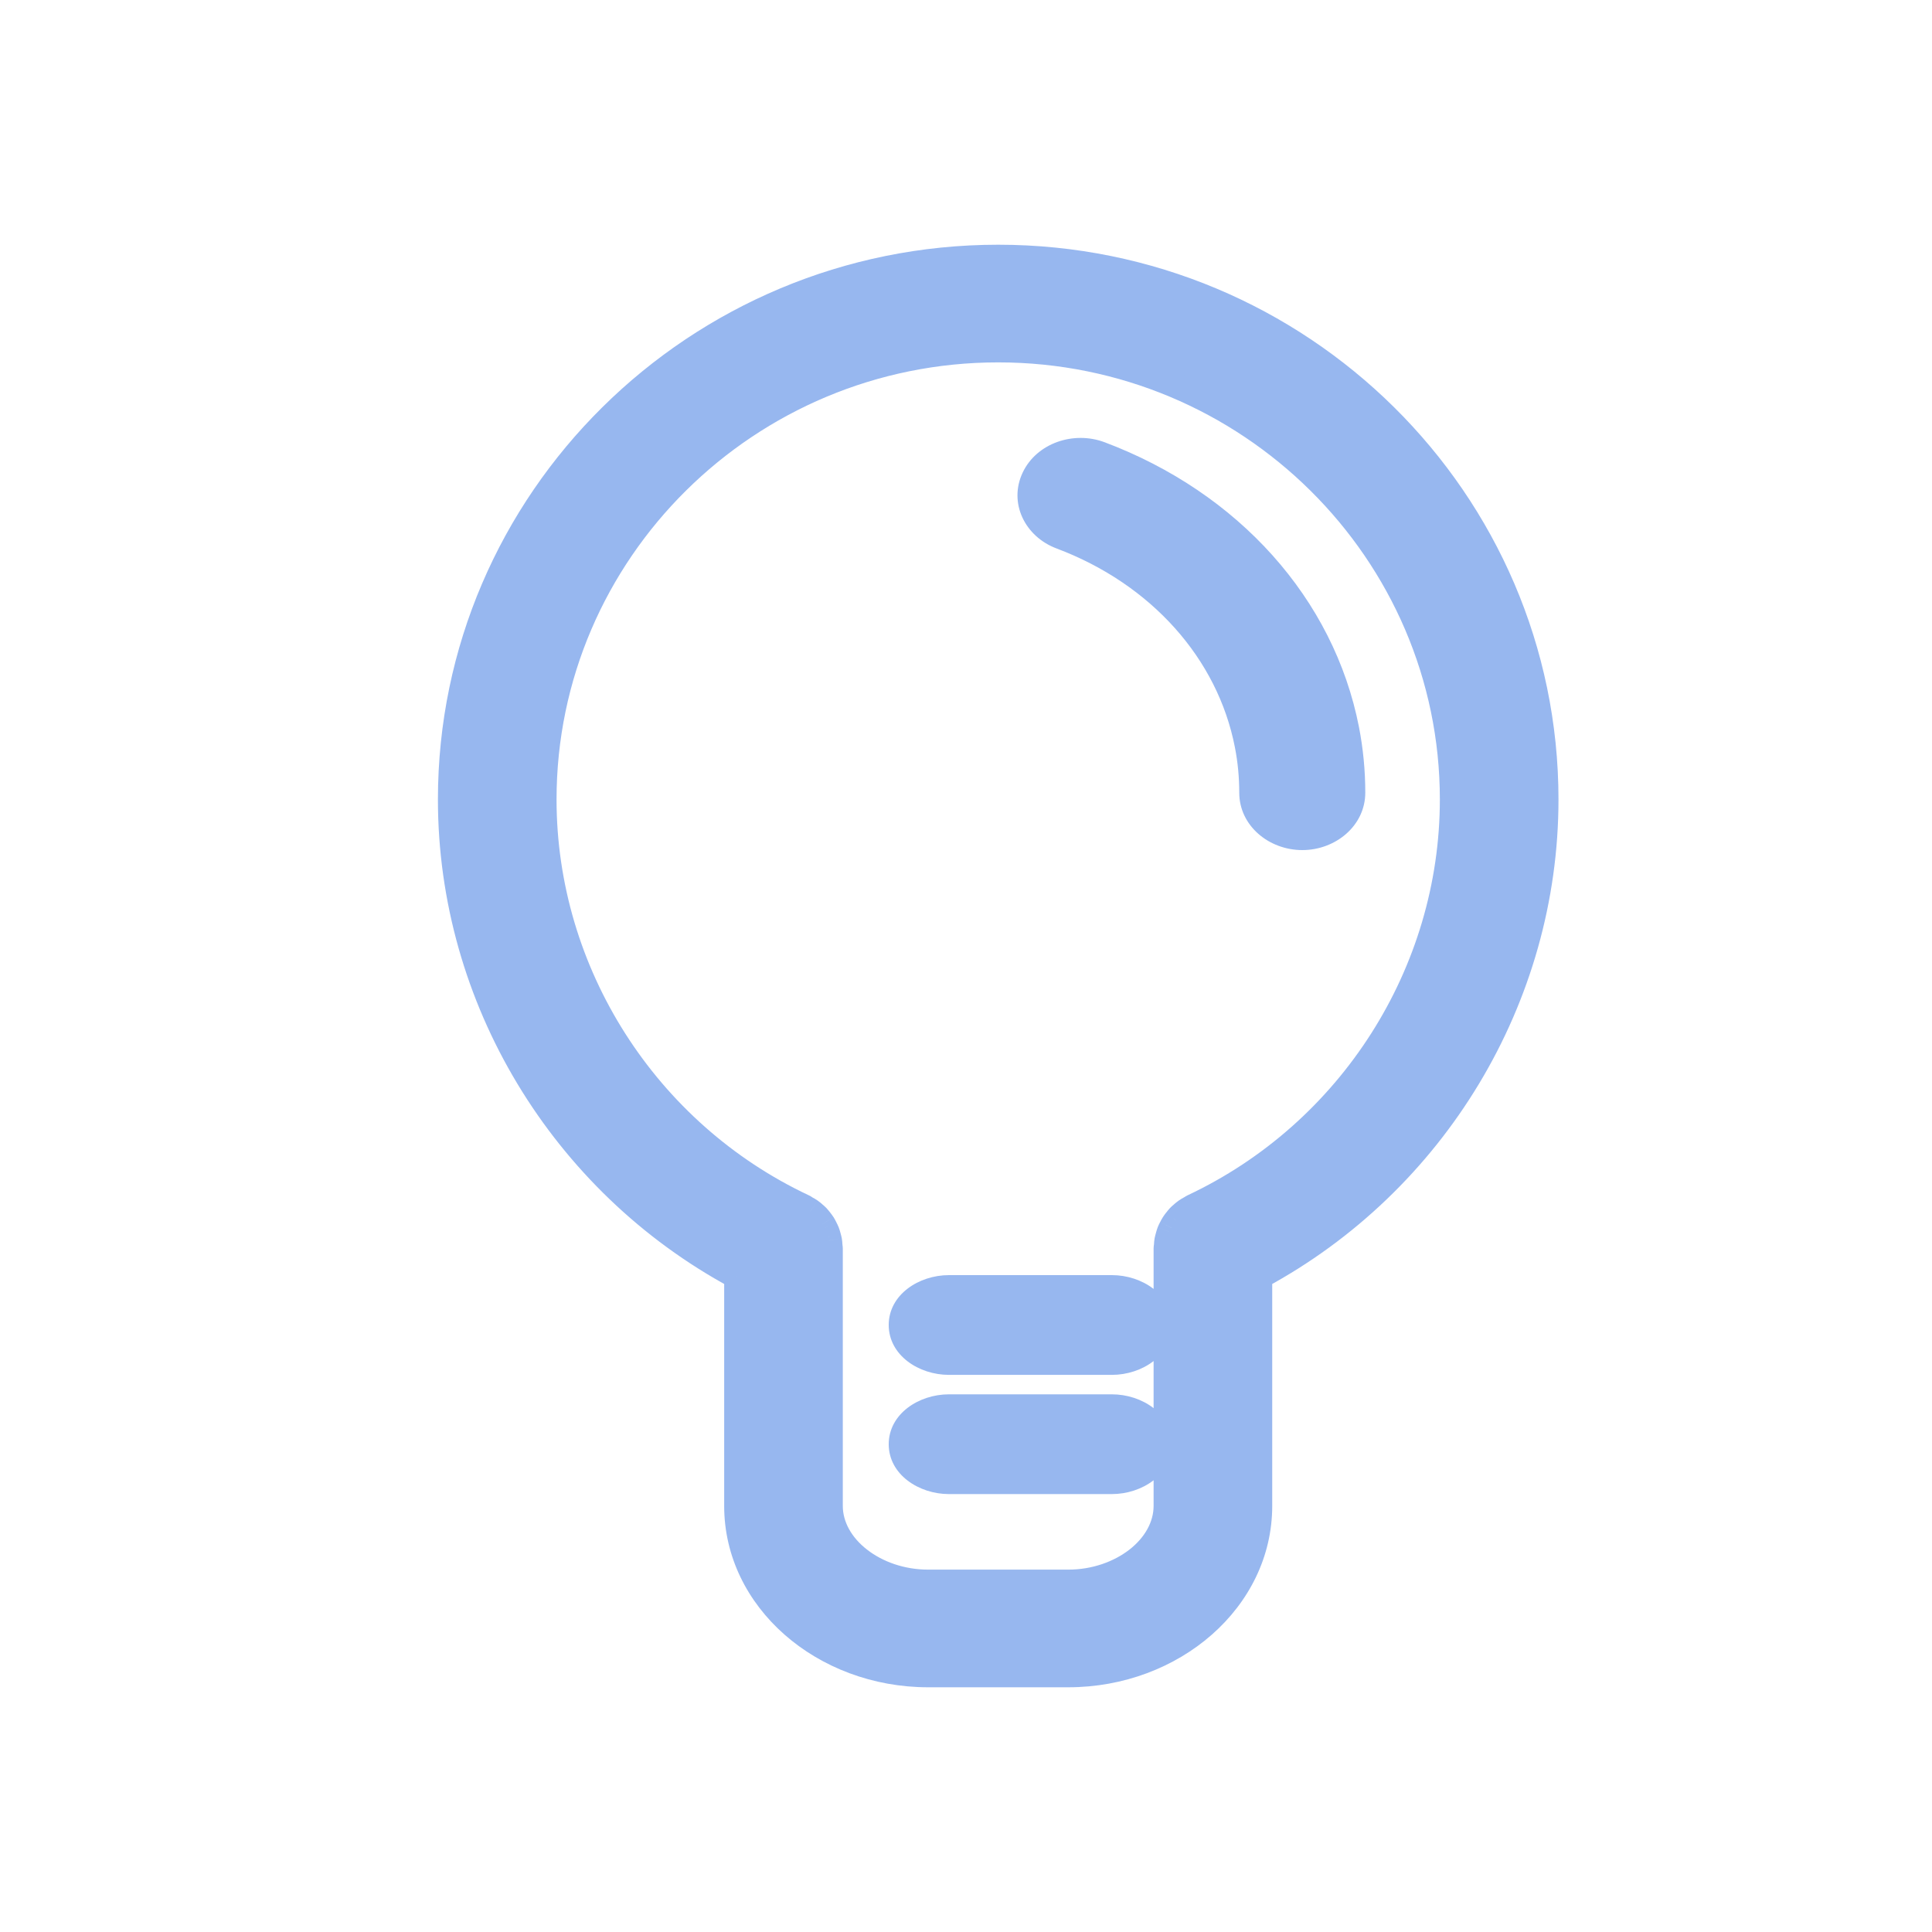 <svg width="30" height="30" viewBox="0 0 30 30" fill="none" xmlns="http://www.w3.org/2000/svg">
<path fill-rule="evenodd" clip-rule="evenodd" d="M24 12.414C24 7.774 20.187 4 15.5 4C10.813 4 7 7.774 7 12.414C7 15.5 8.732 18.356 11.445 19.82L11.445 23.384C11.445 24.826 12.776 26 14.412 26H16.588C18.224 26 19.555 24.826 19.555 23.384V19.82C22.268 18.356 24 15.5 24 12.414ZM18.525 18.742C18.516 18.746 18.508 18.752 18.501 18.756C18.495 18.76 18.49 18.764 18.484 18.767L18.478 18.77C18.457 18.782 18.436 18.794 18.416 18.807C18.399 18.819 18.384 18.832 18.369 18.845L18.362 18.851L18.356 18.857C18.341 18.87 18.326 18.883 18.312 18.898C18.296 18.914 18.282 18.932 18.267 18.951L18.266 18.952L18.263 18.956C18.25 18.972 18.238 18.989 18.226 19.006C18.214 19.025 18.204 19.044 18.194 19.064L18.193 19.067L18.192 19.07C18.181 19.089 18.172 19.109 18.163 19.13C18.156 19.149 18.15 19.169 18.144 19.189L18.142 19.196L18.14 19.205C18.135 19.224 18.129 19.242 18.126 19.262C18.121 19.286 18.12 19.311 18.118 19.336L18.118 19.341C18.117 19.348 18.116 19.354 18.116 19.36L18.116 19.36C18.114 19.369 18.113 19.378 18.113 19.387V23.384C18.113 24.028 17.415 24.573 16.588 24.573H14.412C13.585 24.573 12.887 24.028 12.887 23.384L12.887 19.387C12.887 19.378 12.886 19.369 12.884 19.36L12.884 19.36C12.883 19.354 12.883 19.348 12.882 19.341L12.882 19.336L12.882 19.336C12.88 19.311 12.879 19.286 12.874 19.262C12.87 19.242 12.865 19.224 12.86 19.205L12.86 19.205L12.857 19.196L12.855 19.189C12.85 19.169 12.844 19.149 12.837 19.13C12.828 19.109 12.818 19.089 12.808 19.07L12.808 19.07L12.807 19.066L12.805 19.063C12.795 19.044 12.786 19.025 12.774 19.007C12.762 18.988 12.749 18.971 12.735 18.954L12.734 18.952L12.733 18.951C12.719 18.933 12.704 18.915 12.688 18.898C12.674 18.883 12.659 18.87 12.644 18.857L12.638 18.852L12.631 18.845L12.631 18.845C12.616 18.832 12.6 18.819 12.584 18.807C12.564 18.794 12.543 18.782 12.523 18.77L12.517 18.767C12.511 18.764 12.505 18.761 12.5 18.757C12.492 18.752 12.484 18.747 12.475 18.742C10.025 17.59 8.442 15.106 8.442 12.414C8.442 8.561 11.608 5.427 15.5 5.427C19.392 5.427 22.558 8.561 22.558 12.414C22.558 15.106 20.975 17.59 18.525 18.742ZM20.905 11.327C20.531 9.411 19.102 7.814 17.082 7.055C16.686 6.906 16.229 7.071 16.062 7.422C15.894 7.774 16.079 8.18 16.475 8.329C18.006 8.904 19.088 10.113 19.372 11.563C19.419 11.809 19.443 12.059 19.443 12.308C19.443 12.69 19.792 13 20.222 13C20.651 13 21 12.69 21 12.308C21 11.979 20.968 11.649 20.905 11.327ZM14 20.574C14 20.257 14.329 20 14.735 20H17.265C17.671 20 18 20.257 18 20.574C18 20.892 17.671 21.149 17.265 21.149H14.735C14.329 21.149 14 20.892 14 20.574ZM14 22.426C14 22.108 14.329 21.851 14.735 21.851H17.265C17.671 21.851 18 22.108 18 22.426C18 22.743 17.671 23 17.265 23H14.735C14.329 23 14 22.743 14 22.426Z" fill="#97B7EF"/>
<path d="M11.445 19.82L11.645 19.82L11.645 19.7L11.54 19.643L11.445 19.82ZM11.445 23.384H11.645V23.384L11.445 23.384ZM19.555 19.82L19.46 19.643L19.355 19.7V19.82H19.555ZM18.501 18.756L18.392 18.589L18.392 18.589L18.501 18.756ZM18.525 18.742L18.61 18.923L18.61 18.923L18.525 18.742ZM18.484 18.767L18.387 18.592L18.387 18.592L18.484 18.767ZM18.478 18.77L18.575 18.945L18.575 18.945L18.478 18.77ZM18.416 18.807L18.532 18.971L18.532 18.971L18.416 18.807ZM18.369 18.845L18.5 18.997L18.5 18.997L18.369 18.845ZM18.362 18.851L18.493 19.003L18.493 19.003L18.362 18.851ZM18.356 18.857L18.486 19.008L18.487 19.008L18.356 18.857ZM18.312 18.898L18.167 18.759L18.167 18.759L18.312 18.898ZM18.267 18.951L18.11 18.828L18.11 18.828L18.267 18.951ZM18.266 18.952L18.423 19.076L18.424 19.075L18.266 18.952ZM18.263 18.956L18.421 19.079L18.421 19.079L18.263 18.956ZM18.226 19.006L18.058 18.899L18.058 18.899L18.226 19.006ZM18.194 19.064L18.373 19.155L18.373 19.155L18.194 19.064ZM18.193 19.067L18.371 19.158L18.372 19.157L18.193 19.067ZM18.192 19.07L18.37 19.161L18.37 19.161L18.192 19.07ZM18.163 19.13L17.977 19.056L17.977 19.057L18.163 19.13ZM18.144 19.189L18.337 19.244L18.337 19.244L18.144 19.189ZM18.142 19.196L18.335 19.251L18.335 19.25L18.142 19.196ZM18.14 19.205L18.332 19.26L18.332 19.26L18.14 19.205ZM18.126 19.262L18.323 19.297L18.323 19.297L18.126 19.262ZM18.118 19.336L18.318 19.349L18.318 19.349L18.118 19.336ZM18.118 19.341L17.918 19.328L17.918 19.328L18.118 19.341ZM18.116 19.36L17.917 19.332L17.917 19.335L18.116 19.36ZM18.116 19.36L18.314 19.388L18.314 19.385L18.116 19.36ZM12.887 23.384H13.087V23.384L12.887 23.384ZM12.887 19.387H12.687V19.387L12.887 19.387ZM12.884 19.36L13.082 19.332L13.082 19.327L12.884 19.36ZM12.884 19.36L12.686 19.388L12.687 19.393L12.884 19.36ZM12.882 19.341L13.082 19.328L13.082 19.328L12.882 19.341ZM12.882 19.336L12.682 19.345L12.682 19.349L12.882 19.336ZM12.882 19.336L13.082 19.326L13.081 19.322L12.882 19.336ZM12.874 19.262L12.677 19.297L12.677 19.298L12.874 19.262ZM12.86 19.205L13.052 19.15L13.051 19.147L12.86 19.205ZM12.86 19.205L12.668 19.259L12.668 19.262L12.86 19.205ZM12.857 19.196L12.665 19.25L12.665 19.25L12.857 19.196ZM12.855 19.189L12.663 19.243L12.663 19.243L12.855 19.189ZM12.837 19.13L13.023 19.057L13.023 19.057L12.837 19.13ZM12.808 19.07L12.629 19.159L12.63 19.161L12.808 19.07ZM12.808 19.07L12.987 18.98L12.986 18.978L12.808 19.07ZM12.807 19.066L12.628 19.157L12.629 19.157L12.807 19.066ZM12.805 19.063L12.627 19.154L12.627 19.154L12.805 19.063ZM12.774 19.007L12.943 18.899L12.942 18.899L12.774 19.007ZM12.735 18.954L12.578 19.078L12.578 19.078L12.735 18.954ZM12.734 18.952L12.576 19.075L12.576 19.076L12.734 18.952ZM12.733 18.951L12.575 19.074L12.575 19.074L12.733 18.951ZM12.688 18.898L12.544 19.036L12.544 19.036L12.688 18.898ZM12.644 18.857L12.513 19.008L12.513 19.008L12.644 18.857ZM12.638 18.852L12.507 19.003L12.507 19.003L12.638 18.852ZM12.631 18.845L12.762 18.694L12.751 18.685L12.631 18.845ZM12.631 18.845L12.5 18.996L12.505 19.001L12.511 19.005L12.631 18.845ZM12.584 18.807L12.468 18.971L12.469 18.971L12.584 18.807ZM12.523 18.77L12.426 18.945L12.426 18.945L12.523 18.77ZM12.517 18.767L12.42 18.942L12.42 18.942L12.517 18.767ZM12.5 18.757L12.391 18.924L12.391 18.924L12.5 18.757ZM12.475 18.742L12.56 18.561L12.56 18.561L12.475 18.742ZM22.558 12.414H22.358V12.414L22.558 12.414ZM17.082 7.055L17.152 6.867L17.152 6.867L17.082 7.055ZM20.905 11.327L20.709 11.365L20.709 11.365L20.905 11.327ZM16.062 7.422L16.242 7.508L16.242 7.508L16.062 7.422ZM16.475 8.329L16.546 8.142L16.546 8.142L16.475 8.329ZM19.372 11.563L19.568 11.525L19.568 11.525L19.372 11.563ZM19.443 12.308L19.243 12.308V12.308H19.443ZM15.5 4.2C20.078 4.2 23.8 7.887 23.8 12.414H24.2C24.2 7.662 20.296 3.8 15.5 3.8V4.2ZM7.2 12.414C7.2 7.887 10.922 4.2 15.5 4.2V3.8C10.705 3.8 6.8 7.662 6.8 12.414H7.2ZM11.54 19.643C8.89 18.214 7.2 15.425 7.2 12.414H6.8C6.8 15.575 8.573 18.497 11.35 19.995L11.54 19.643ZM11.645 23.384L11.645 19.82L11.245 19.82L11.245 23.384L11.645 23.384ZM14.412 25.8C12.862 25.8 11.645 24.693 11.645 23.384H11.245C11.245 24.96 12.69 26.2 14.412 26.2V25.8ZM16.588 25.8H14.412V26.2H16.588V25.8ZM19.355 23.384C19.355 24.693 18.138 25.8 16.588 25.8V26.2C18.31 26.2 19.755 24.96 19.755 23.384H19.355ZM19.355 19.82V23.384H19.755V19.82H19.355ZM23.8 12.414C23.8 15.425 22.11 18.214 19.46 19.643L19.65 19.995C22.427 18.497 24.2 15.575 24.2 12.414H23.8ZM18.61 18.924L18.61 18.923L18.44 18.561C18.417 18.572 18.398 18.585 18.392 18.589L18.61 18.924ZM18.581 18.942C18.594 18.935 18.605 18.927 18.61 18.924L18.392 18.589C18.389 18.591 18.387 18.592 18.386 18.592C18.385 18.593 18.386 18.593 18.387 18.592L18.581 18.942ZM18.575 18.945L18.581 18.942L18.387 18.592L18.381 18.595L18.575 18.945ZM18.532 18.971C18.541 18.964 18.552 18.958 18.575 18.945L18.381 18.595C18.361 18.606 18.331 18.623 18.301 18.644L18.532 18.971ZM18.5 18.997C18.516 18.982 18.524 18.976 18.532 18.971L18.301 18.644C18.275 18.663 18.252 18.682 18.238 18.694L18.5 18.997ZM18.493 19.003L18.5 18.997L18.238 18.694L18.232 18.7L18.493 19.003ZM18.487 19.008L18.493 19.003L18.232 18.7L18.225 18.705L18.487 19.008ZM18.456 19.036C18.462 19.029 18.47 19.023 18.486 19.008L18.226 18.705C18.211 18.717 18.189 18.736 18.167 18.759L18.456 19.036ZM18.425 19.073C18.44 19.054 18.448 19.044 18.456 19.036L18.167 18.759C18.143 18.785 18.123 18.811 18.11 18.828L18.425 19.073ZM18.424 19.075L18.425 19.073L18.11 18.828L18.108 18.829L18.424 19.075ZM18.421 19.079L18.423 19.076L18.109 18.829L18.106 18.832L18.421 19.079ZM18.395 19.114C18.4 19.106 18.407 19.097 18.421 19.079L18.106 18.832C18.094 18.848 18.075 18.871 18.058 18.899L18.395 19.114ZM18.373 19.155C18.383 19.134 18.389 19.123 18.395 19.114L18.058 18.899C18.04 18.927 18.025 18.955 18.016 18.974L18.373 19.155ZM18.372 19.157L18.373 19.155L18.016 18.974L18.015 18.976L18.372 19.157ZM18.37 19.161L18.371 19.158L18.015 18.976L18.013 18.979L18.37 19.161ZM18.349 19.203C18.354 19.193 18.359 19.182 18.37 19.161L18.013 18.979C18.004 18.997 17.989 19.025 17.977 19.056L18.349 19.203ZM18.337 19.244C18.343 19.222 18.346 19.211 18.35 19.203L17.977 19.057C17.965 19.087 17.957 19.117 17.952 19.135L18.337 19.244ZM18.335 19.25L18.337 19.244L17.952 19.135L17.95 19.142L18.335 19.25ZM18.332 19.26L18.335 19.251L17.95 19.141L17.948 19.151L18.332 19.26ZM18.323 19.297C18.324 19.289 18.326 19.28 18.332 19.26L17.948 19.15C17.943 19.168 17.935 19.195 17.929 19.226L18.323 19.297ZM18.318 19.349C18.319 19.322 18.32 19.309 18.323 19.297L17.929 19.226C17.922 19.263 17.92 19.299 17.919 19.323L18.318 19.349ZM18.317 19.354L18.318 19.349L17.919 19.323L17.918 19.328L18.317 19.354ZM18.314 19.388C18.314 19.383 18.316 19.369 18.317 19.354L17.918 19.328C17.918 19.326 17.918 19.326 17.918 19.327C17.918 19.328 17.918 19.329 17.918 19.332L18.314 19.388ZM18.314 19.385L18.314 19.385L17.917 19.335L17.917 19.335L18.314 19.385ZM18.313 19.387C18.313 19.391 18.313 19.394 18.313 19.394C18.313 19.394 18.313 19.394 18.313 19.393C18.313 19.392 18.313 19.39 18.314 19.388L17.918 19.332C17.916 19.339 17.913 19.362 17.913 19.387H18.313ZM18.313 23.384V19.387H17.913V23.384H18.313ZM16.588 24.773C17.044 24.773 17.469 24.623 17.784 24.378C18.098 24.133 18.313 23.782 18.313 23.384H17.913C17.913 23.63 17.779 23.874 17.538 24.062C17.296 24.25 16.959 24.373 16.588 24.373V24.773ZM14.412 24.773H16.588V24.373H14.412V24.773ZM12.687 23.384C12.687 23.782 12.902 24.133 13.216 24.378C13.531 24.623 13.956 24.773 14.412 24.773V24.373C14.041 24.373 13.704 24.25 13.463 24.062C13.221 23.874 13.087 23.63 13.087 23.384H12.687ZM12.687 19.387L12.687 23.384L13.087 23.384L13.087 19.387L12.687 19.387ZM12.686 19.388C12.687 19.39 12.687 19.392 12.687 19.393C12.687 19.394 12.687 19.394 12.687 19.394C12.687 19.394 12.687 19.391 12.687 19.387H13.087C13.087 19.362 13.083 19.339 13.082 19.332L12.686 19.388ZM12.687 19.393L12.687 19.393L13.082 19.327L13.082 19.327L12.687 19.393ZM12.683 19.354C12.684 19.369 12.686 19.383 12.686 19.388L13.082 19.332C13.082 19.329 13.082 19.328 13.082 19.327C13.082 19.326 13.082 19.326 13.082 19.328L12.683 19.354ZM12.682 19.349L12.683 19.354L13.082 19.328L13.081 19.322L12.682 19.349ZM12.682 19.345L12.682 19.345L13.082 19.326L13.082 19.326L12.682 19.345ZM12.677 19.298C12.679 19.309 12.68 19.322 12.682 19.349L13.081 19.322C13.08 19.299 13.078 19.263 13.071 19.226L12.677 19.298ZM12.668 19.26C12.673 19.28 12.676 19.289 12.677 19.297L13.071 19.226C13.065 19.195 13.057 19.167 13.052 19.15L12.668 19.26ZM12.668 19.262L12.668 19.262L13.051 19.147L13.051 19.147L12.668 19.262ZM12.665 19.25L12.668 19.259L13.052 19.15L13.05 19.141L12.665 19.25ZM12.663 19.243L12.665 19.25L13.05 19.142L13.048 19.134L12.663 19.243ZM12.65 19.203C12.654 19.211 12.657 19.221 12.663 19.243L13.048 19.135C13.043 19.116 13.035 19.087 13.023 19.057L12.65 19.203ZM12.63 19.161C12.641 19.182 12.646 19.193 12.65 19.203L13.023 19.057C13.01 19.025 12.996 18.997 12.986 18.978L12.63 19.161ZM12.629 19.159L12.629 19.159L12.987 18.98L12.987 18.98L12.629 19.159ZM12.629 19.157L12.63 19.161L12.986 18.978L12.985 18.975L12.629 19.157ZM12.627 19.154L12.628 19.157L12.985 18.975L12.983 18.972L12.627 19.154ZM12.605 19.114C12.611 19.123 12.616 19.133 12.627 19.154L12.983 18.972C12.974 18.954 12.96 18.927 12.943 18.899L12.605 19.114ZM12.578 19.078C12.592 19.096 12.6 19.105 12.605 19.114L12.942 18.899C12.925 18.871 12.905 18.847 12.893 18.831L12.578 19.078ZM12.576 19.076L12.578 19.078L12.893 18.831L12.891 18.828L12.576 19.076ZM12.575 19.074L12.576 19.075L12.891 18.829L12.89 18.828L12.575 19.074ZM12.544 19.036C12.552 19.044 12.56 19.054 12.575 19.074L12.891 18.828C12.877 18.811 12.857 18.785 12.833 18.759L12.544 19.036ZM12.513 19.008C12.53 19.023 12.538 19.029 12.544 19.036L12.833 18.759C12.811 18.736 12.788 18.717 12.774 18.705L12.513 19.008ZM12.507 19.003L12.513 19.008L12.774 18.705L12.768 18.7L12.507 19.003ZM12.5 18.997L12.507 19.003L12.769 18.7L12.761 18.694L12.5 18.997ZM12.511 19.005L12.511 19.005L12.751 18.685L12.751 18.685L12.511 19.005ZM12.469 18.971C12.476 18.976 12.483 18.982 12.5 18.996L12.762 18.694C12.748 18.682 12.725 18.662 12.699 18.644L12.469 18.971ZM12.426 18.945C12.448 18.958 12.459 18.964 12.468 18.971L12.699 18.644C12.669 18.623 12.639 18.606 12.62 18.596L12.426 18.945ZM12.42 18.942L12.426 18.945L12.62 18.596L12.614 18.593L12.42 18.942ZM12.391 18.924C12.396 18.927 12.407 18.935 12.42 18.942L12.614 18.593C12.615 18.593 12.615 18.593 12.614 18.593C12.613 18.592 12.612 18.591 12.609 18.589L12.391 18.924ZM12.39 18.923C12.387 18.922 12.385 18.921 12.385 18.921C12.385 18.921 12.386 18.922 12.391 18.924L12.609 18.589C12.603 18.585 12.584 18.572 12.56 18.561L12.39 18.923ZM8.242 12.414C8.242 15.184 9.87 17.738 12.39 18.923L12.56 18.561C10.18 17.442 8.642 15.028 8.642 12.414H8.242ZM15.5 5.227C11.499 5.227 8.242 8.449 8.242 12.414H8.642C8.642 8.674 11.717 5.627 15.5 5.627V5.227ZM22.758 12.414C22.758 8.449 19.5 5.227 15.5 5.227V5.627C19.283 5.627 22.358 8.674 22.358 12.414H22.758ZM18.61 18.923C21.13 17.738 22.758 15.184 22.758 12.414L22.358 12.414C22.358 15.028 20.82 17.442 18.44 18.561L18.61 18.923ZM17.011 7.242C18.974 7.98 20.35 9.526 20.709 11.365L21.102 11.289C20.712 9.296 19.229 7.648 17.152 6.867L17.011 7.242ZM16.242 7.508C16.359 7.262 16.7 7.125 17.011 7.242L17.152 6.867C16.672 6.687 16.099 6.879 15.881 7.336L16.242 7.508ZM16.546 8.142C16.243 8.028 16.133 7.739 16.242 7.508L15.881 7.336C15.656 7.81 15.916 8.332 16.405 8.516L16.546 8.142ZM19.568 11.525C19.27 9.999 18.133 8.738 16.546 8.142L16.405 8.516C17.878 9.07 18.907 10.228 19.175 11.602L19.568 11.525ZM19.643 12.308C19.643 12.046 19.618 11.784 19.568 11.525L19.175 11.602C19.221 11.835 19.243 12.072 19.243 12.308L19.643 12.308ZM20.222 12.8C19.88 12.8 19.643 12.558 19.643 12.308H19.243C19.243 12.822 19.704 13.2 20.222 13.2V12.8ZM20.8 12.308C20.8 12.558 20.564 12.8 20.222 12.8V13.2C20.739 13.2 21.2 12.822 21.2 12.308H20.8ZM20.709 11.365C20.769 11.674 20.8 11.992 20.8 12.308H21.2C21.2 11.966 21.167 11.623 21.102 11.289L20.709 11.365ZM14.735 19.8C14.267 19.8 13.8 20.104 13.8 20.574H14.2C14.2 20.411 14.391 20.2 14.735 20.2V19.8ZM17.265 19.8H14.735V20.2H17.265V19.8ZM18.2 20.574C18.2 20.104 17.733 19.8 17.265 19.8V20.2C17.609 20.2 17.8 20.411 17.8 20.574H18.2ZM17.265 21.349C17.733 21.349 18.2 21.045 18.2 20.574H17.8C17.8 20.738 17.609 20.949 17.265 20.949V21.349ZM14.735 21.349H17.265V20.949H14.735V21.349ZM13.8 20.574C13.8 21.045 14.267 21.349 14.735 21.349V20.949C14.391 20.949 14.2 20.738 14.2 20.574H13.8ZM14.735 21.651C14.267 21.651 13.8 21.955 13.8 22.426H14.2C14.2 22.262 14.391 22.051 14.735 22.051V21.651ZM17.265 21.651H14.735V22.051H17.265V21.651ZM18.2 22.426C18.2 21.955 17.733 21.651 17.265 21.651V22.051C17.609 22.051 17.8 22.262 17.8 22.426H18.2ZM17.265 23.2C17.733 23.2 18.2 22.896 18.2 22.426H17.8C17.8 22.589 17.609 22.8 17.265 22.8V23.2ZM14.735 23.2H17.265V22.8H14.735V23.2ZM13.8 22.426C13.8 22.896 14.267 23.2 14.735 23.2V22.8C14.391 22.8 14.2 22.589 14.2 22.426H13.8Z" fill="#97B7EF"/>
</svg>

